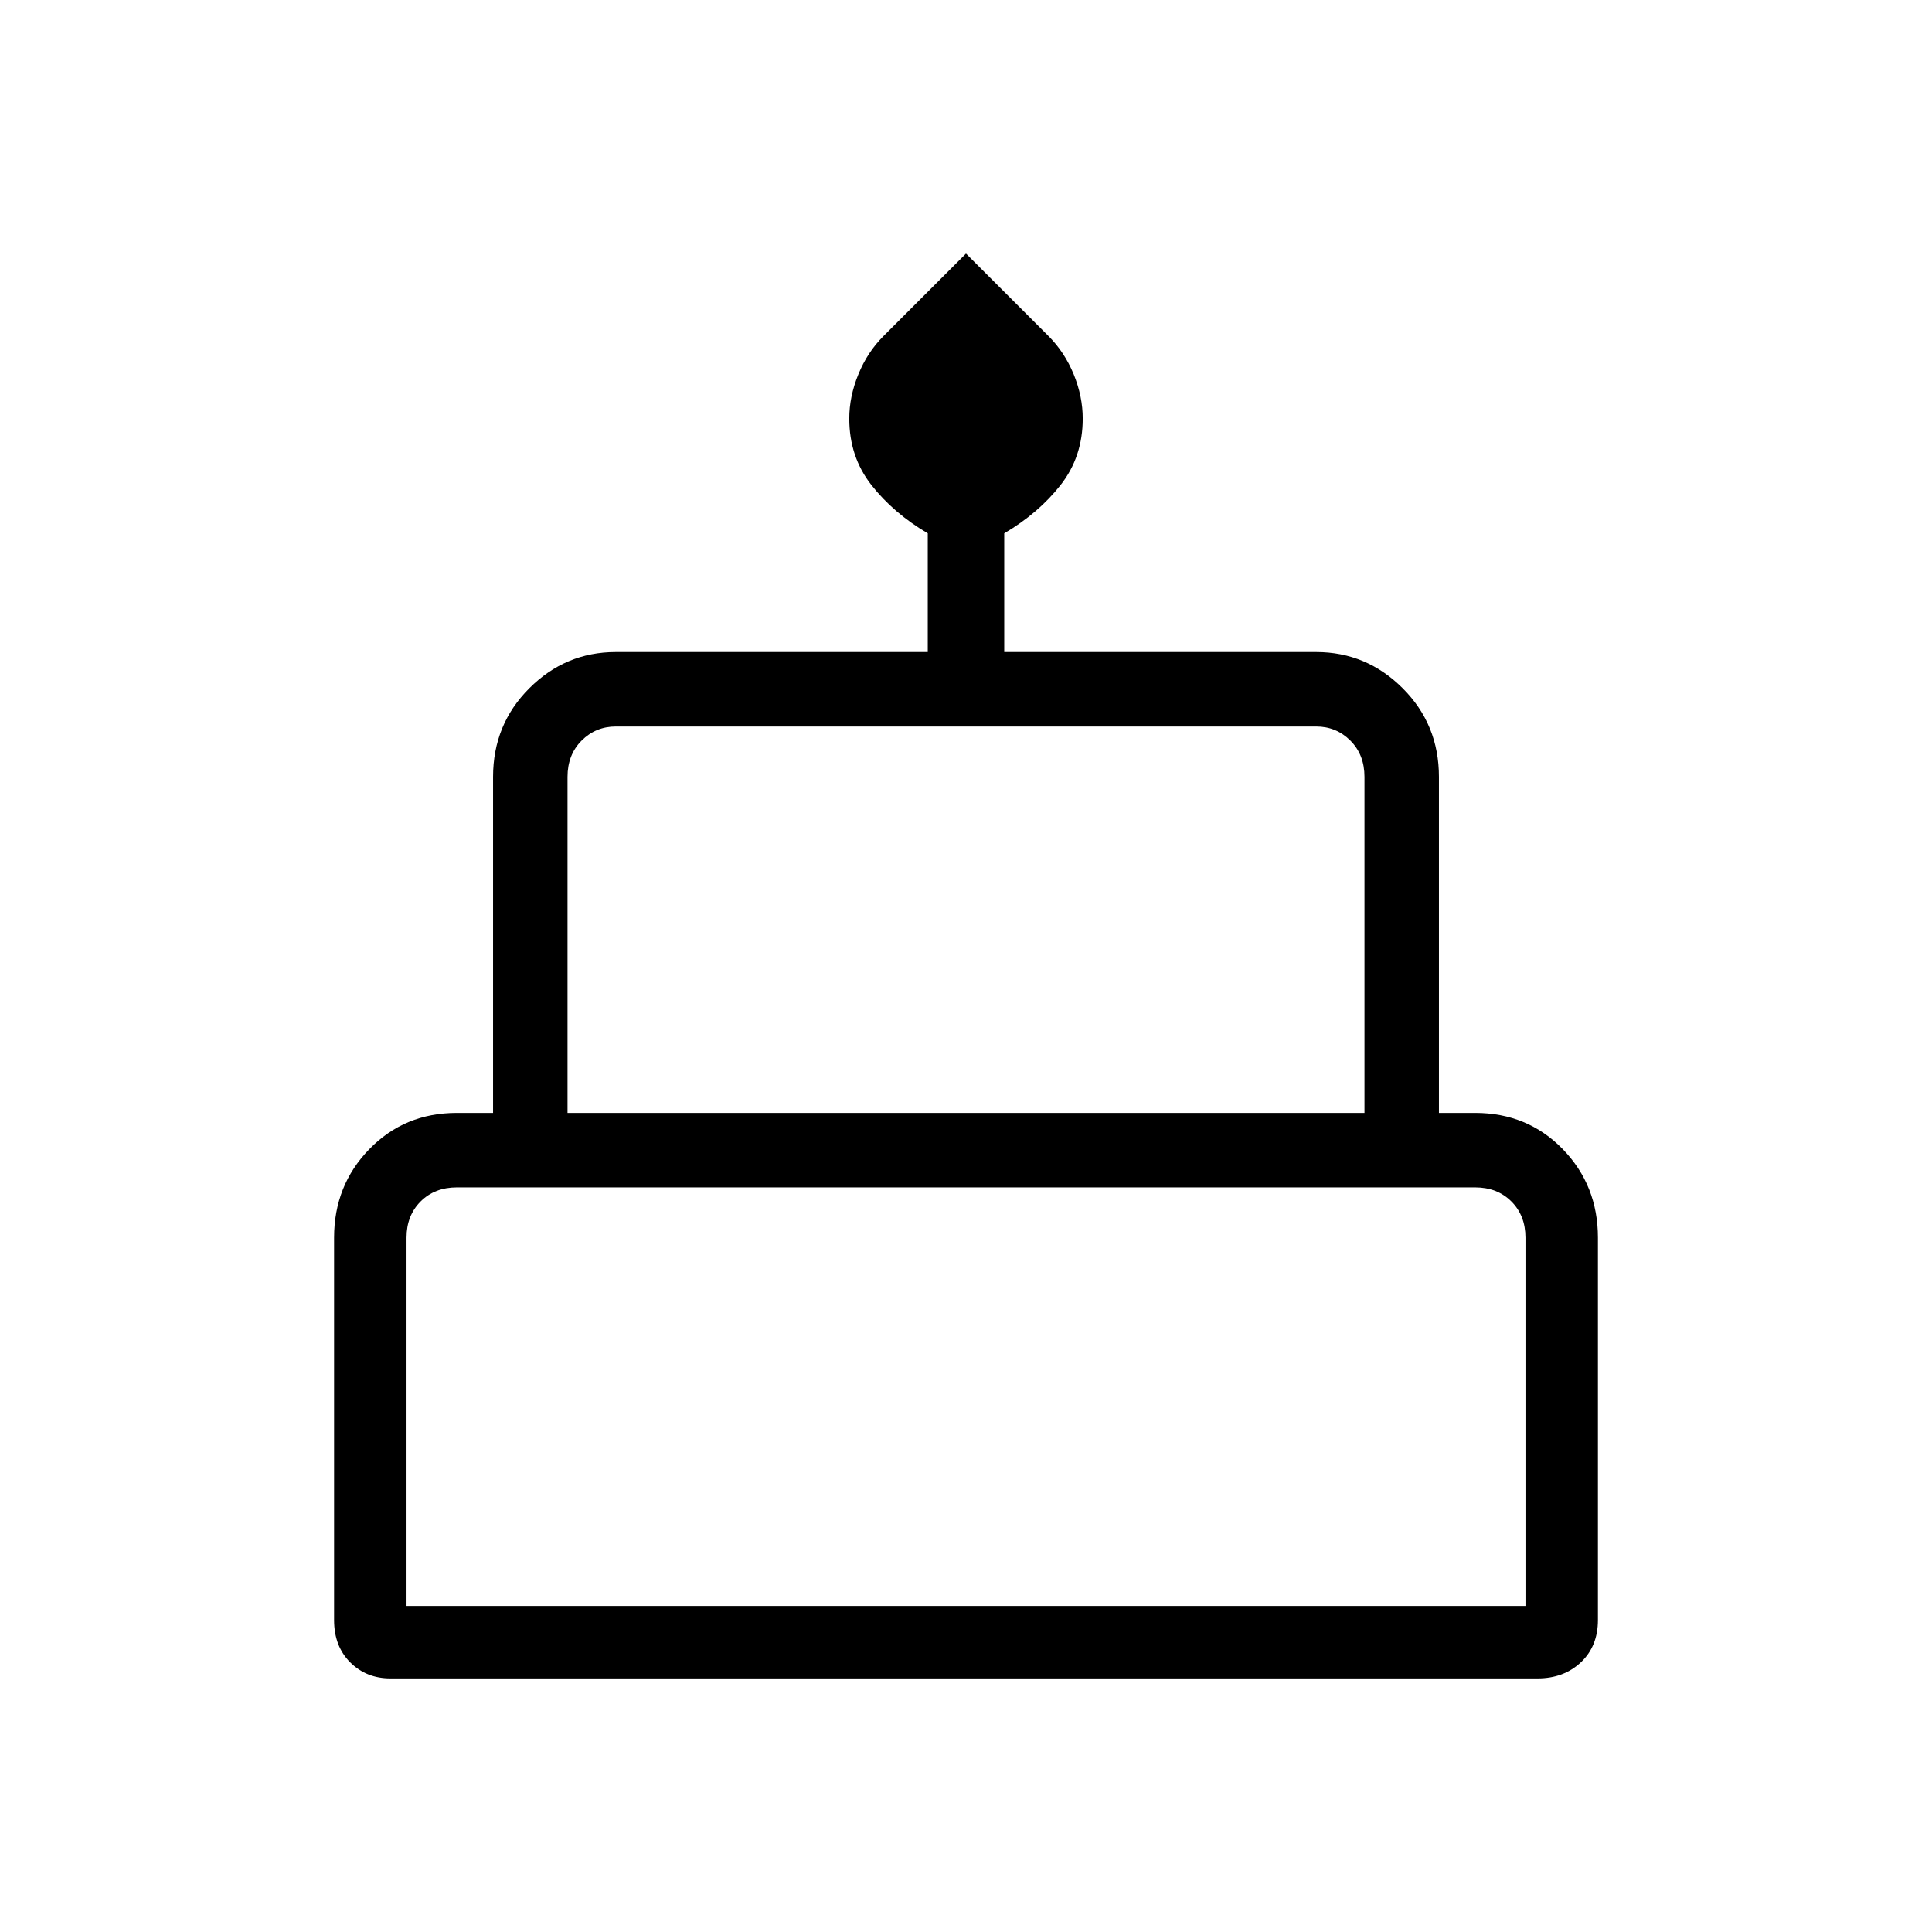 <svg xmlns="http://www.w3.org/2000/svg" height="24" width="24"><path d="M4.85 20.85Q4.55 20.85 4.35 20.65Q4.15 20.45 4.15 20.125V15.375Q4.15 14.725 4.588 14.275Q5.025 13.825 5.675 13.825H6.125V9.65Q6.125 9 6.575 8.55Q7.025 8.1 7.65 8.1H11.525V6.625Q11.1 6.375 10.825 6.025Q10.55 5.675 10.55 5.2Q10.55 4.925 10.663 4.65Q10.775 4.375 10.975 4.175L12 3.15L13.025 4.175Q13.225 4.375 13.338 4.65Q13.45 4.925 13.45 5.2Q13.45 5.675 13.175 6.025Q12.9 6.375 12.475 6.625V8.1H16.35Q16.975 8.1 17.425 8.55Q17.875 9 17.875 9.65V13.825H18.325Q18.975 13.825 19.413 14.275Q19.85 14.725 19.85 15.375V20.125Q19.85 20.45 19.638 20.65Q19.425 20.85 19.1 20.85ZM7.05 13.825H16.95V9.65Q16.95 9.375 16.775 9.2Q16.6 9.025 16.35 9.025H7.65Q7.4 9.025 7.225 9.2Q7.05 9.375 7.05 9.65ZM5.05 19.95H18.95V15.375Q18.95 15.1 18.775 14.925Q18.6 14.75 18.325 14.75H5.675Q5.4 14.75 5.225 14.925Q5.05 15.1 5.05 15.375ZM7.05 13.825Q7.05 13.825 7.225 13.825Q7.4 13.825 7.65 13.825H16.35Q16.6 13.825 16.775 13.825Q16.95 13.825 16.95 13.825ZM5.05 19.95Q5.05 19.95 5.225 19.95Q5.4 19.95 5.675 19.95H18.325Q18.6 19.95 18.775 19.95Q18.95 19.95 18.95 19.95ZM17.95 13.825H6.05H17.95Z"/></svg>
